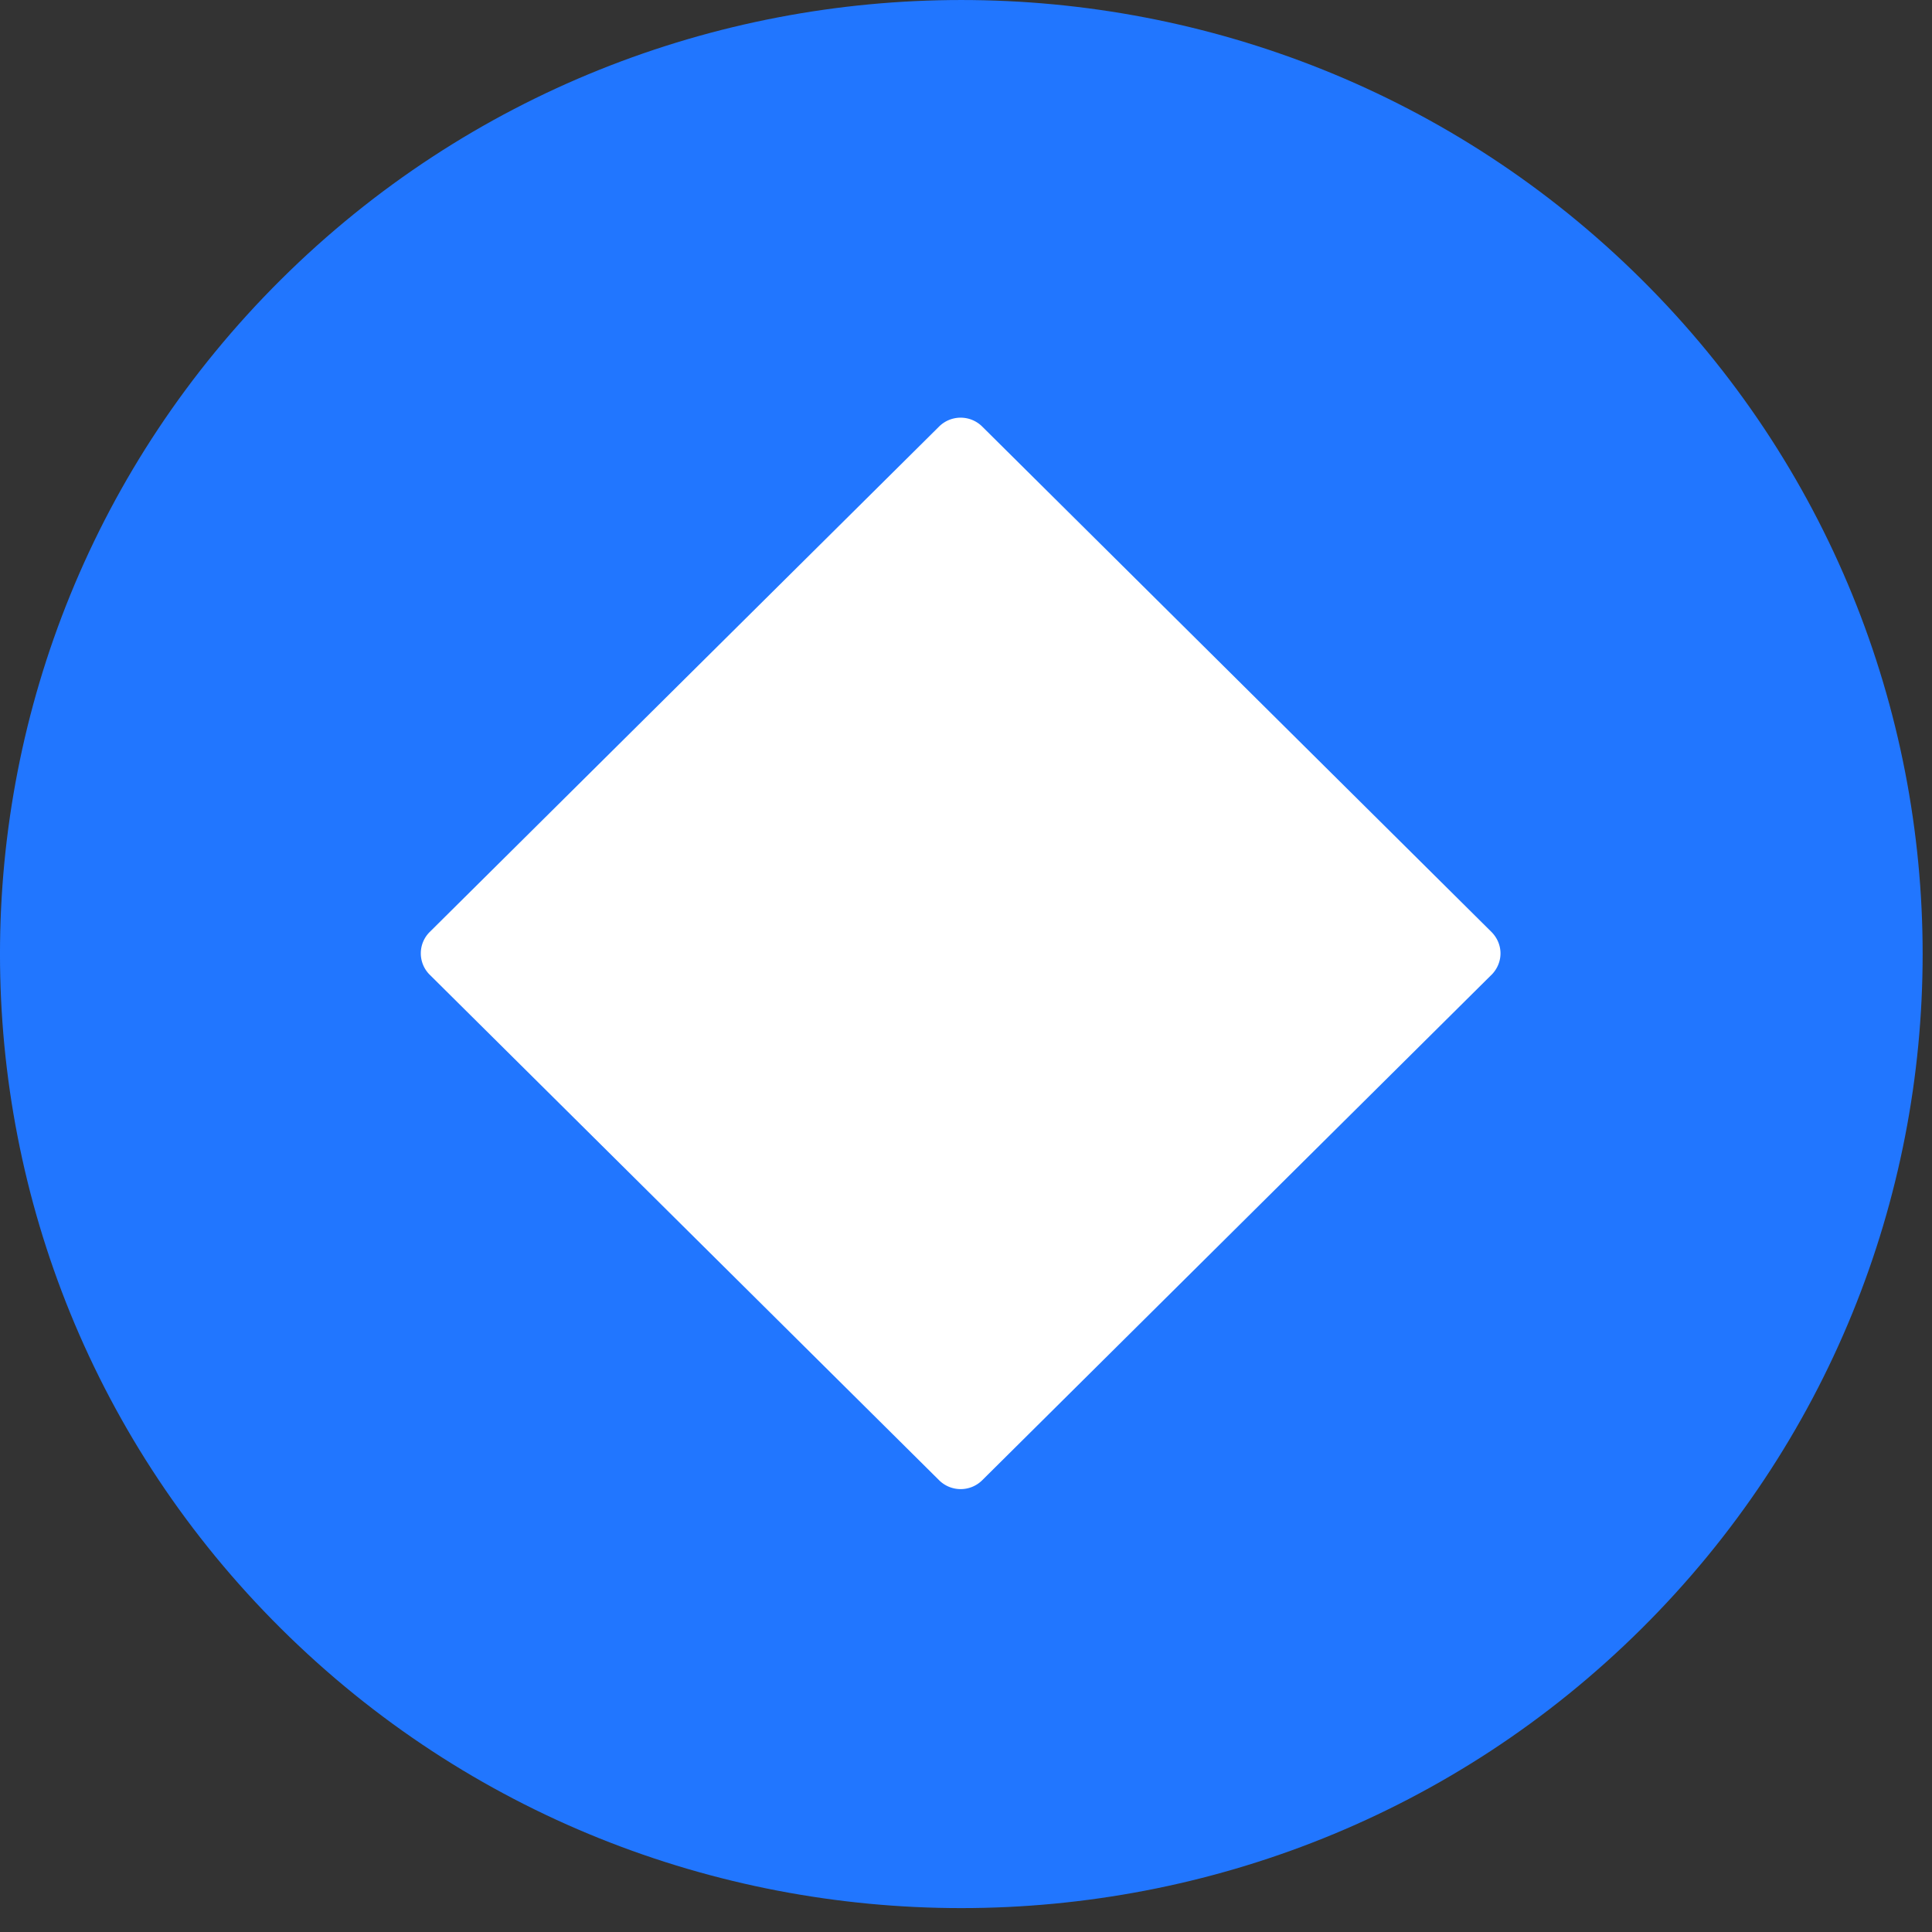 <svg xmlns="http://www.w3.org/2000/svg" width="66" height="66" viewBox="0 0 66 66">
    <rect x="0" y="0" width="66" height="66" fill="#333333" stroke="none"/>
    <g fill="none" fill-rule="evenodd">
        <path fill="#2176FF" fill-rule="nonzero" d="M56.07 9.538c-12.815-12.717-33.644-12.717-46.46 0-12.814 12.718-12.814 33.39 0 46.107 12.816 12.718 33.645 12.718 46.46 0 12.814-12.717 12.814-33.39 0-46.107z"/>
        <path fill="#FFF" d="M50.944 33.308l-17.381 17.25a1.046 1.046 0 0 1-1.491 0L14.69 33.308a1.028 1.028 0 0 1 0-1.48L32.072 14.58a1.046 1.046 0 0 1 1.49 0l17.382 17.25c.42.416.42 1.063 0 1.48z"/>
    </g>
</svg>
